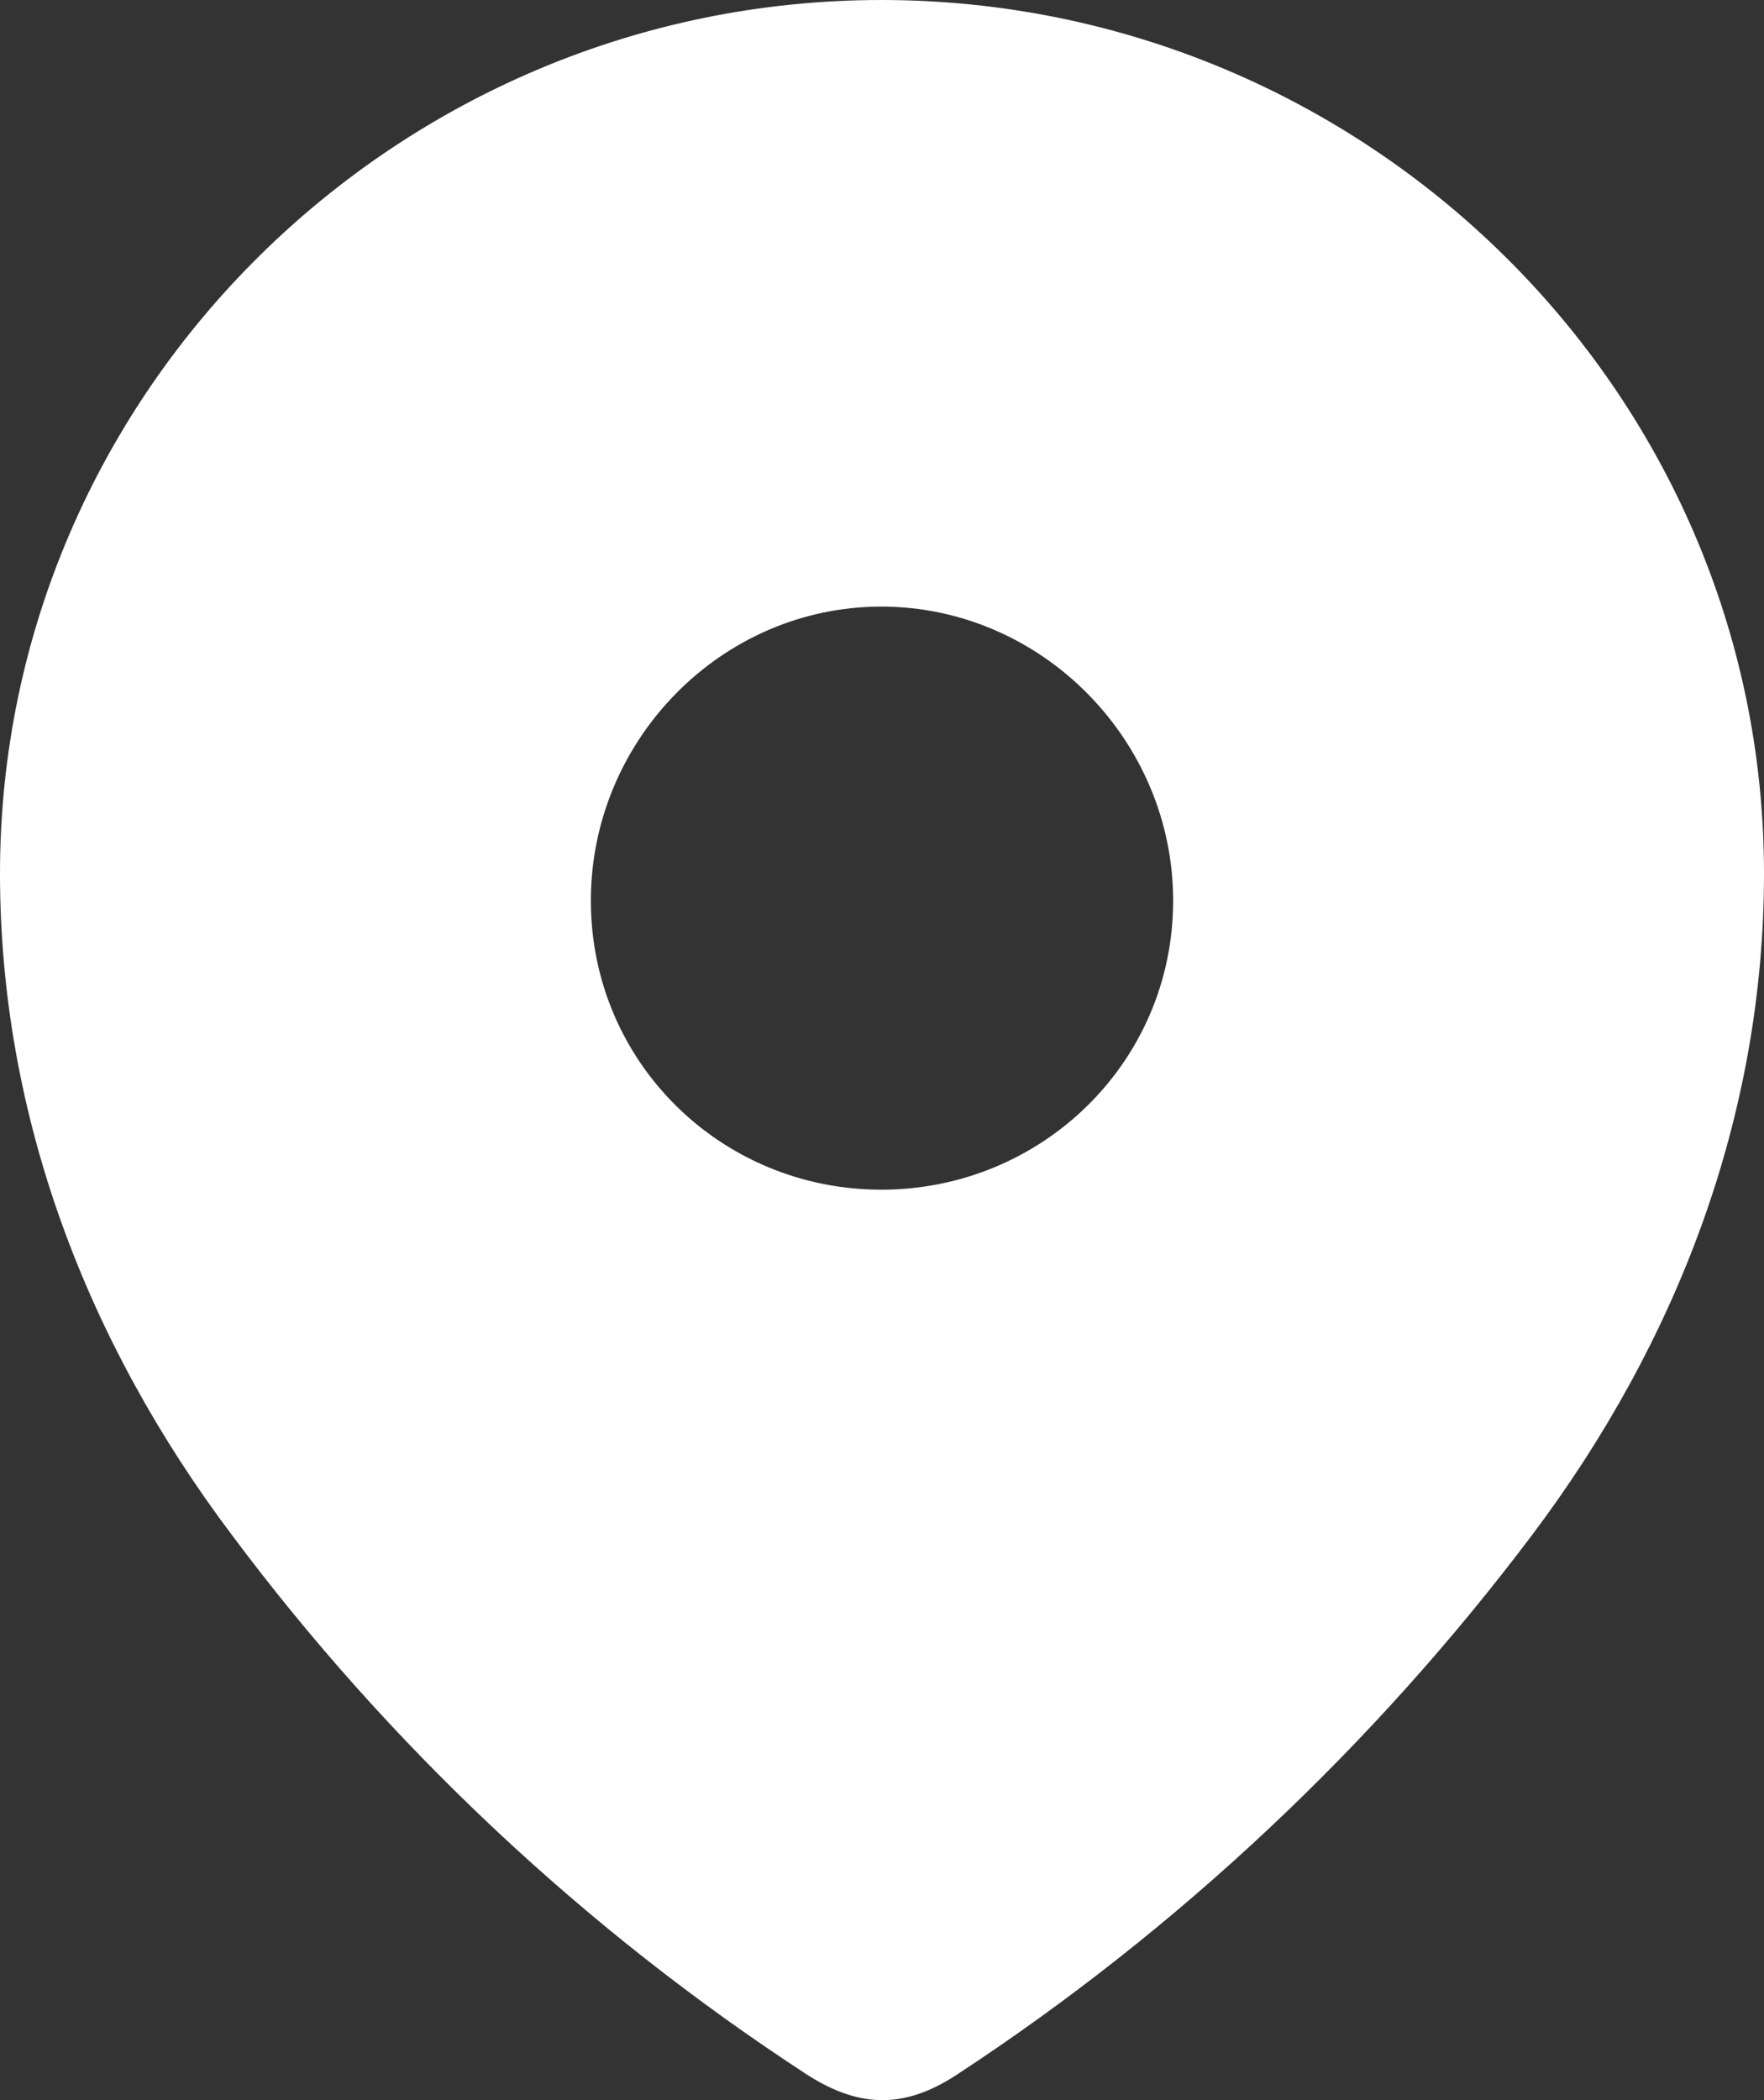 <svg width="21" height="25" viewBox="0 0 21 25" fill="none" xmlns="http://www.w3.org/2000/svg">
<rect x="0" y="0" width="21" height="25" fill="#333333" stroke="none"/>
<path fill-rule="evenodd" clip-rule="evenodd" d="M0 10.397C0 4.647 4.748 0 10.492 0C16.252 0 21 4.647 21 10.397C21 13.295 19.959 15.985 18.245 18.265C16.354 20.779 14.023 22.971 11.4 24.691C10.8 25.088 10.258 25.118 9.599 24.691C6.961 22.971 4.63 20.779 2.755 18.265C1.04 15.985 0 13.295 0 10.397ZM7.034 10.721C7.034 12.647 8.587 14.162 10.492 14.162C12.398 14.162 13.966 12.647 13.966 10.721C13.966 8.81 12.398 7.221 10.492 7.221C8.587 7.221 7.034 8.81 7.034 10.721Z" fill="white"/>
</svg>
